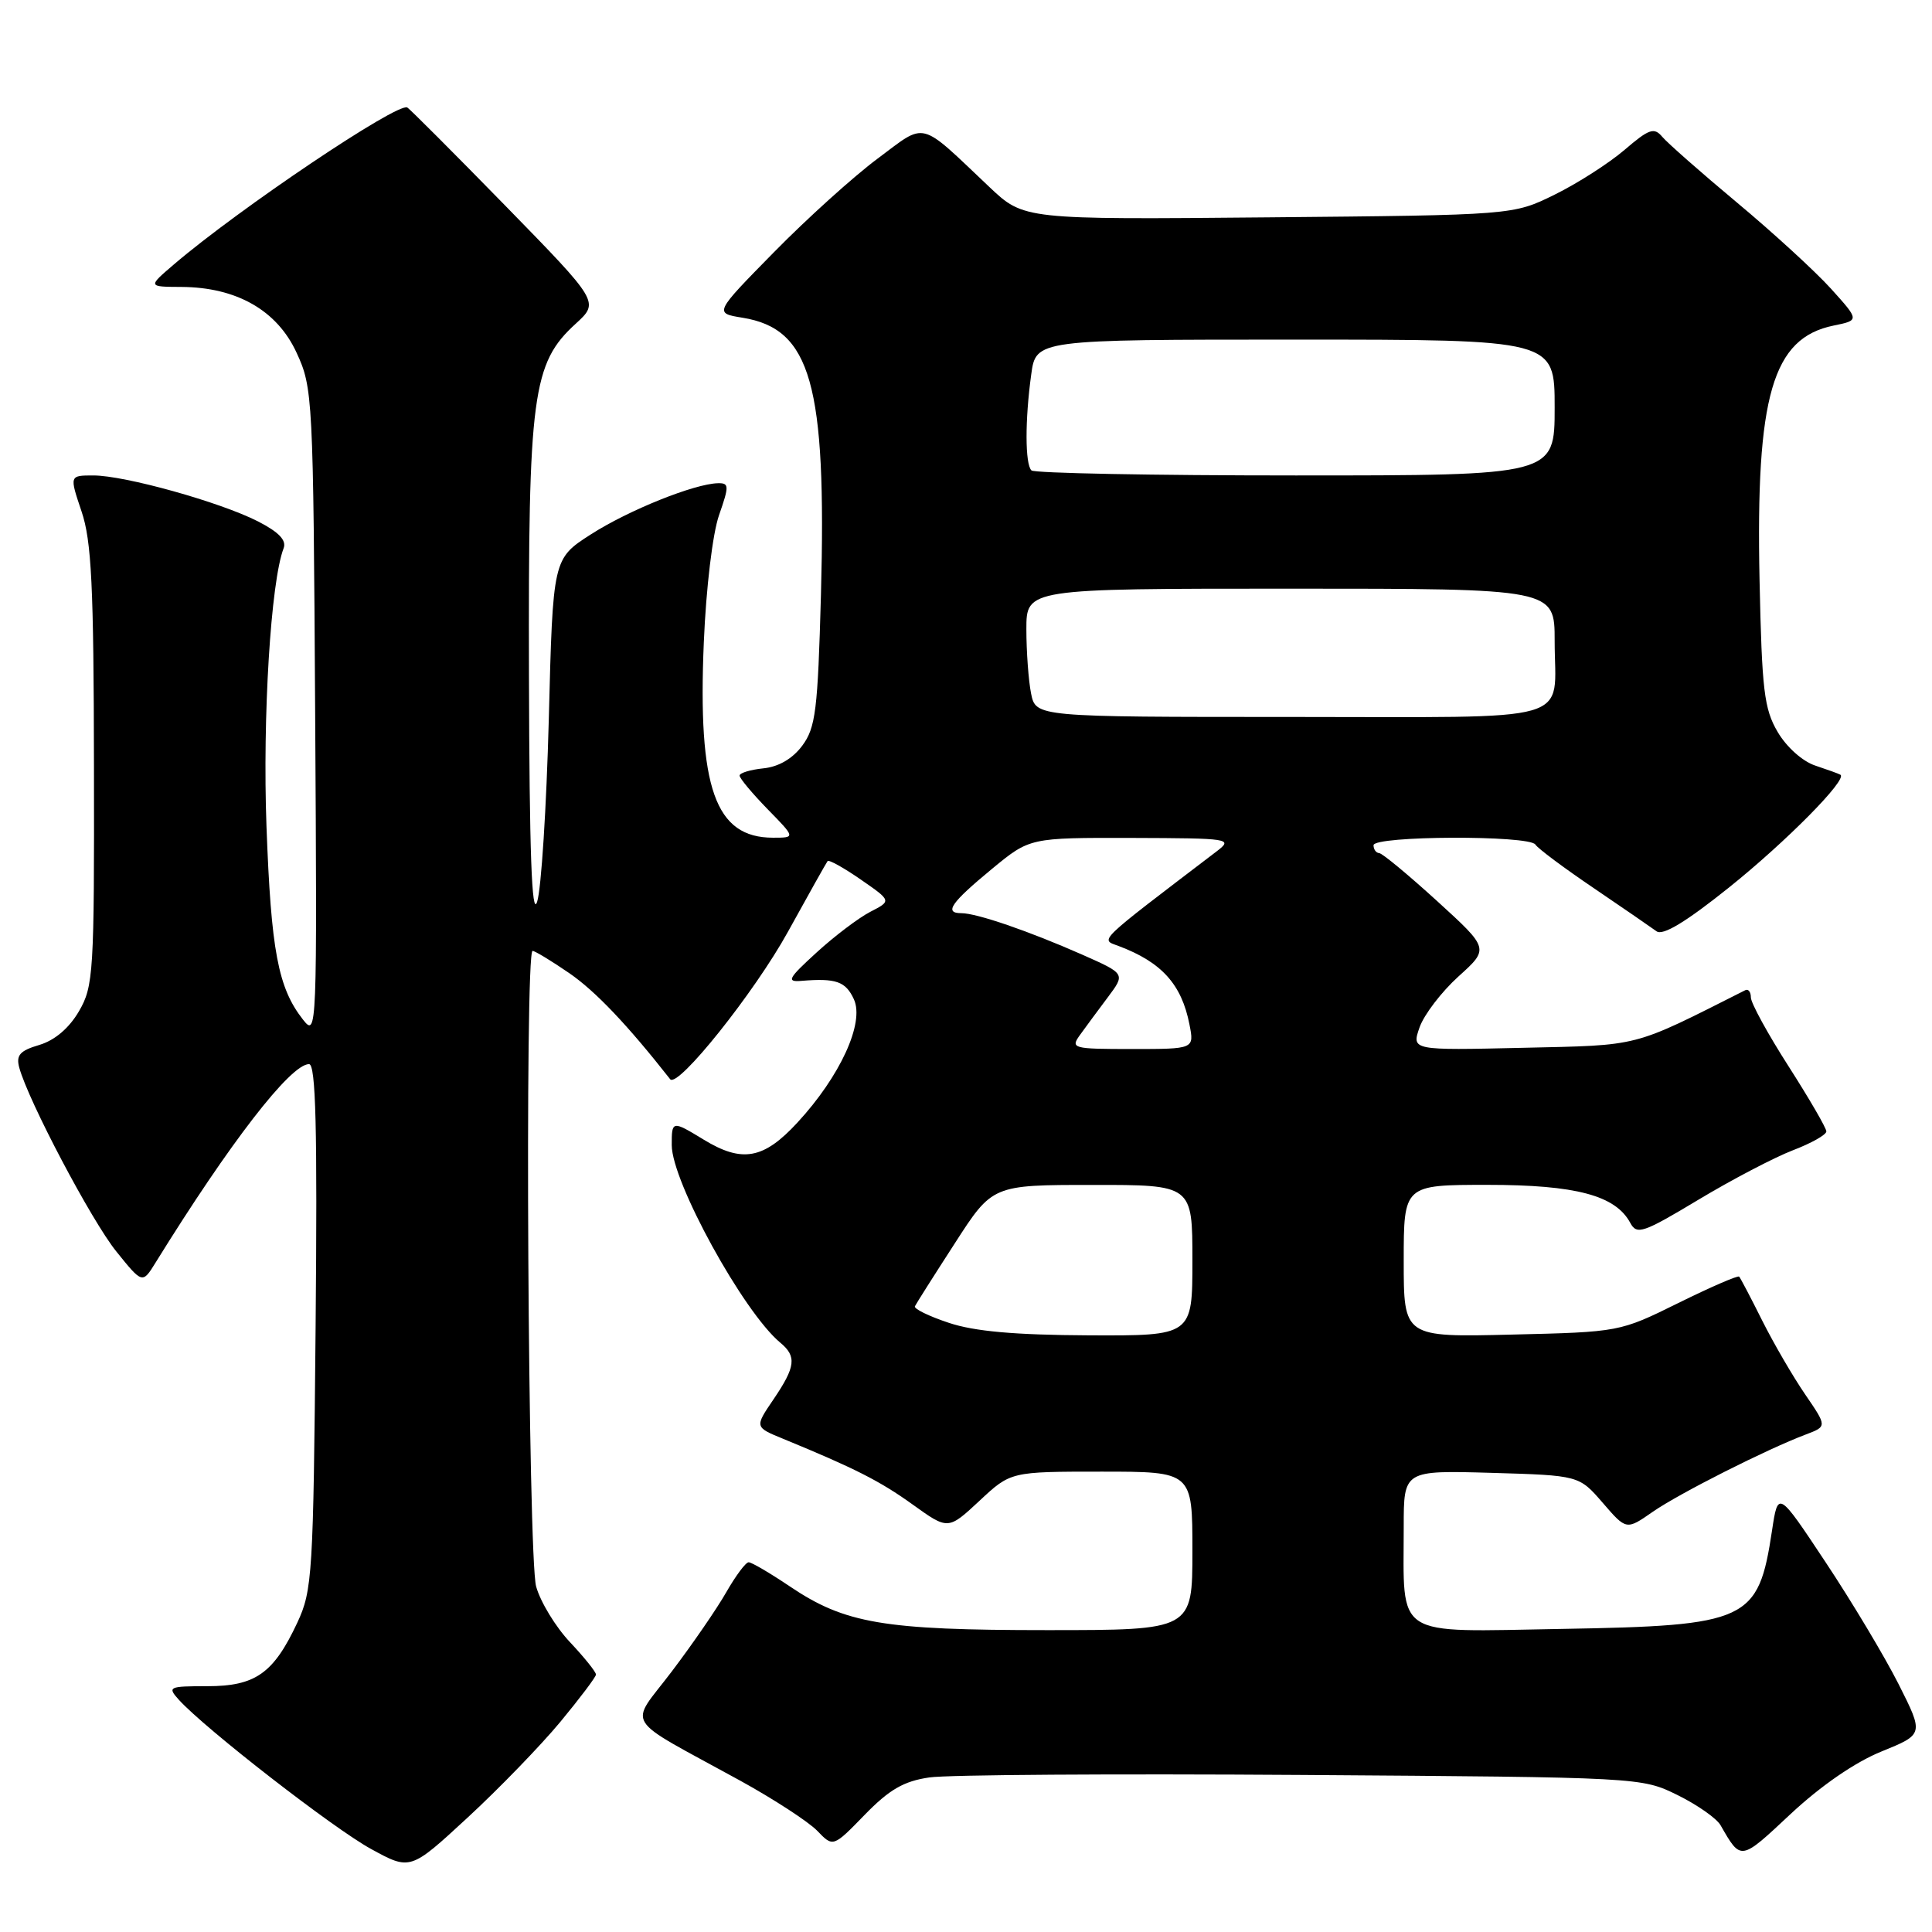 <?xml version="1.0" encoding="UTF-8" standalone="no"?>
<!DOCTYPE svg PUBLIC "-//W3C//DTD SVG 1.1//EN" "http://www.w3.org/Graphics/SVG/1.1/DTD/svg11.dtd" >
<svg xmlns="http://www.w3.org/2000/svg" xmlns:xlink="http://www.w3.org/1999/xlink" version="1.1" viewBox="0 0 256 256">
 <g >
 <path fill="currentColor"
d=" M 74.22 228.19 C 76.81 225.06 78.95 222.23 78.97 221.89 C 78.98 221.55 77.44 219.63 75.54 217.61 C 73.63 215.59 71.61 212.27 71.04 210.22 C 69.97 206.34 69.51 126.00 70.57 126.00 C 70.88 126.00 73.08 127.33 75.45 128.96 C 78.91 131.35 83.12 135.77 88.80 143.00 C 89.79 144.26 99.99 131.49 104.42 123.44 C 107.13 118.52 109.49 114.32 109.66 114.10 C 109.82 113.88 111.80 114.98 114.05 116.54 C 118.14 119.37 118.14 119.37 115.32 120.82 C 113.77 121.62 110.56 124.05 108.19 126.22 C 104.43 129.65 104.17 130.14 106.19 129.97 C 110.78 129.59 112.06 130.04 113.15 132.42 C 114.57 135.54 111.33 142.61 105.66 148.75 C 101.19 153.60 98.34 154.12 93.23 151.00 C 89.06 148.46 89.00 148.47 89.01 151.75 C 89.03 156.61 98.51 173.86 103.39 177.91 C 105.59 179.73 105.42 181.10 102.50 185.41 C 99.99 189.10 99.99 189.10 103.75 190.64 C 113.26 194.55 116.60 196.24 120.95 199.37 C 125.63 202.73 125.63 202.73 129.78 198.87 C 133.92 195.00 133.92 195.00 145.96 195.00 C 158.00 195.00 158.00 195.00 158.00 205.50 C 158.00 216.00 158.00 216.00 138.72 216.00 C 117.05 216.00 111.95 215.13 104.63 210.19 C 102.03 208.44 99.58 207.00 99.20 207.01 C 98.81 207.01 97.49 208.79 96.25 210.95 C 95.02 213.12 91.76 217.85 89.02 221.47 C 83.33 229.00 82.22 227.23 98.07 235.94 C 102.52 238.39 107.11 241.38 108.28 242.58 C 110.39 244.78 110.39 244.78 114.58 240.47 C 117.83 237.13 119.75 236.01 123.14 235.52 C 125.54 235.16 147.75 235.02 172.50 235.19 C 217.40 235.50 217.51 235.51 222.27 237.85 C 224.89 239.14 227.46 240.94 227.98 241.85 C 230.71 246.60 230.58 246.62 237.27 240.36 C 241.28 236.62 245.80 233.50 249.31 232.08 C 254.92 229.80 254.92 229.80 251.57 223.15 C 249.72 219.49 245.37 212.22 241.90 207.00 C 235.60 197.50 235.60 197.50 234.80 202.82 C 232.99 214.79 231.67 215.41 206.94 215.84 C 184.45 216.23 186.00 217.23 186.00 202.29 C 186.00 194.83 186.00 194.83 197.62 195.16 C 209.23 195.50 209.23 195.50 212.37 199.13 C 215.50 202.76 215.50 202.76 219.00 200.32 C 222.52 197.88 234.10 192.03 239.30 190.07 C 242.10 189.01 242.10 189.01 239.19 184.76 C 237.58 182.41 235.03 178.03 233.51 175.00 C 232.00 171.97 230.62 169.35 230.45 169.16 C 230.29 168.97 226.65 170.55 222.38 172.66 C 214.62 176.49 214.59 176.50 200.31 176.84 C 186.00 177.19 186.00 177.19 186.00 167.09 C 186.00 157.00 186.00 157.00 197.10 157.00 C 208.82 157.00 214.07 158.40 216.02 162.04 C 216.89 163.66 217.71 163.38 225.05 158.97 C 229.49 156.30 235.12 153.36 237.56 152.42 C 240.00 151.49 242.00 150.36 242.00 149.92 C 242.00 149.47 239.75 145.60 237.00 141.30 C 234.25 137.01 232.00 132.90 232.00 132.17 C 232.00 131.43 231.66 131.00 231.25 131.21 C 216.10 138.85 217.55 138.48 201.77 138.84 C 187.04 139.18 187.04 139.18 188.10 136.13 C 188.69 134.45 191.01 131.42 193.25 129.39 C 197.34 125.70 197.34 125.70 190.42 119.39 C 186.61 115.92 183.16 113.06 182.75 113.04 C 182.34 113.02 182.00 112.55 182.00 112.00 C 182.00 110.73 202.66 110.65 203.45 111.91 C 203.76 112.42 207.22 115.00 211.15 117.66 C 215.07 120.32 218.83 122.91 219.50 123.40 C 220.33 124.02 223.39 122.17 229.11 117.59 C 236.68 111.52 244.82 103.29 243.87 102.66 C 243.67 102.53 242.17 101.99 240.55 101.45 C 238.86 100.90 236.73 99.00 235.55 96.99 C 233.75 93.93 233.46 91.46 233.15 76.88 C 232.64 52.44 234.86 44.80 242.96 43.14 C 246.39 42.44 246.39 42.44 242.62 38.26 C 240.54 35.96 234.94 30.83 230.17 26.85 C 225.40 22.87 220.94 18.94 220.26 18.13 C 219.18 16.84 218.51 17.07 215.26 19.86 C 213.19 21.63 209.03 24.30 206.00 25.79 C 200.50 28.50 200.50 28.50 168.09 28.80 C 135.67 29.10 135.67 29.10 131.09 24.77 C 121.64 15.83 122.84 16.14 116.27 21.03 C 113.10 23.39 106.93 28.96 102.56 33.41 C 94.62 41.49 94.62 41.49 98.39 42.10 C 107.46 43.57 109.53 50.92 108.78 78.81 C 108.36 94.11 108.08 96.42 106.30 98.81 C 105.02 100.53 103.17 101.61 101.15 101.81 C 99.42 101.99 98.00 102.42 98.00 102.77 C 98.00 103.13 99.67 105.12 101.70 107.21 C 105.41 111.00 105.41 111.00 102.43 111.00 C 94.76 111.00 92.44 104.44 93.26 85.09 C 93.56 77.91 94.43 70.67 95.28 68.25 C 96.63 64.38 96.62 64.00 95.13 64.03 C 92.01 64.10 83.29 67.60 78.29 70.81 C 73.26 74.04 73.26 74.04 72.72 95.27 C 72.41 106.95 71.72 117.85 71.17 119.50 C 70.46 121.63 70.15 112.86 70.09 89.43 C 69.99 52.27 70.54 48.13 76.29 42.89 C 79.42 40.02 79.42 40.02 66.96 27.26 C 60.11 20.25 54.26 14.39 53.96 14.24 C 52.62 13.58 31.66 27.67 23.04 35.04 C 19.58 38.00 19.58 38.00 24.04 38.02 C 31.34 38.06 36.71 41.12 39.29 46.72 C 41.45 51.38 41.51 52.55 41.76 94.50 C 42.02 136.90 42.00 137.47 40.13 135.08 C 36.84 130.88 35.92 125.97 35.31 109.49 C 34.78 95.01 35.88 77.08 37.58 72.65 C 37.99 71.59 36.94 70.50 34.19 69.09 C 29.15 66.52 16.53 63.00 12.37 63.00 C 9.20 63.00 9.20 63.00 10.80 67.75 C 12.13 71.67 12.42 77.59 12.45 101.50 C 12.50 128.91 12.39 130.69 10.46 134.00 C 9.16 136.23 7.26 137.85 5.21 138.46 C 2.63 139.22 2.11 139.82 2.55 141.46 C 3.76 145.89 12.12 161.74 15.40 165.81 C 18.87 170.12 18.87 170.12 20.61 167.31 C 30.46 151.40 38.50 141.00 40.95 141.00 C 41.85 141.00 42.06 149.46 41.82 175.75 C 41.52 208.62 41.39 210.74 39.40 215.00 C 36.25 221.73 33.85 223.43 27.47 223.43 C 22.34 223.43 22.16 223.52 23.70 225.23 C 27.18 229.07 44.19 242.28 49.15 244.99 C 54.37 247.85 54.37 247.85 61.94 240.86 C 66.10 237.02 71.62 231.32 74.22 228.19 Z  M 125.72 175.28 C 123.09 174.41 121.07 173.42 121.23 173.09 C 121.38 172.77 123.76 169.01 126.51 164.76 C 131.50 157.01 131.50 157.01 144.75 157.01 C 158.00 157.00 158.00 157.00 158.00 167.00 C 158.00 177.00 158.00 177.00 144.25 176.94 C 134.47 176.89 129.12 176.42 125.72 175.28 Z  M 143.13 137.10 C 143.88 136.06 145.54 133.81 146.81 132.12 C 149.12 129.03 149.12 129.03 143.41 126.50 C 136.32 123.37 129.42 121.00 127.38 121.00 C 125.04 121.00 126.01 119.61 131.48 115.10 C 136.46 111.00 136.46 111.00 149.98 111.03 C 162.97 111.07 163.41 111.13 161.25 112.78 C 145.08 125.11 145.78 124.43 148.22 125.35 C 153.92 127.49 156.57 130.42 157.61 135.75 C 158.25 139.00 158.25 139.00 150.00 139.00 C 142.09 139.00 141.81 138.92 143.13 137.10 Z  M 136.62 91.88 C 136.28 90.16 136.00 86.33 136.00 83.38 C 136.00 78.00 136.00 78.00 171.00 78.00 C 206.00 78.00 206.00 78.00 206.00 84.92 C 206.00 96.02 209.55 95.00 171.02 95.00 C 137.25 95.00 137.25 95.00 136.62 91.88 Z  M 136.67 62.33 C 135.82 61.49 135.81 55.66 136.64 49.64 C 137.27 45.00 137.27 45.00 171.64 45.00 C 206.00 45.00 206.00 45.00 206.00 54.00 C 206.00 63.00 206.00 63.00 171.67 63.00 C 152.78 63.00 137.03 62.70 136.67 62.33 Z "/>
</g>
</svg>